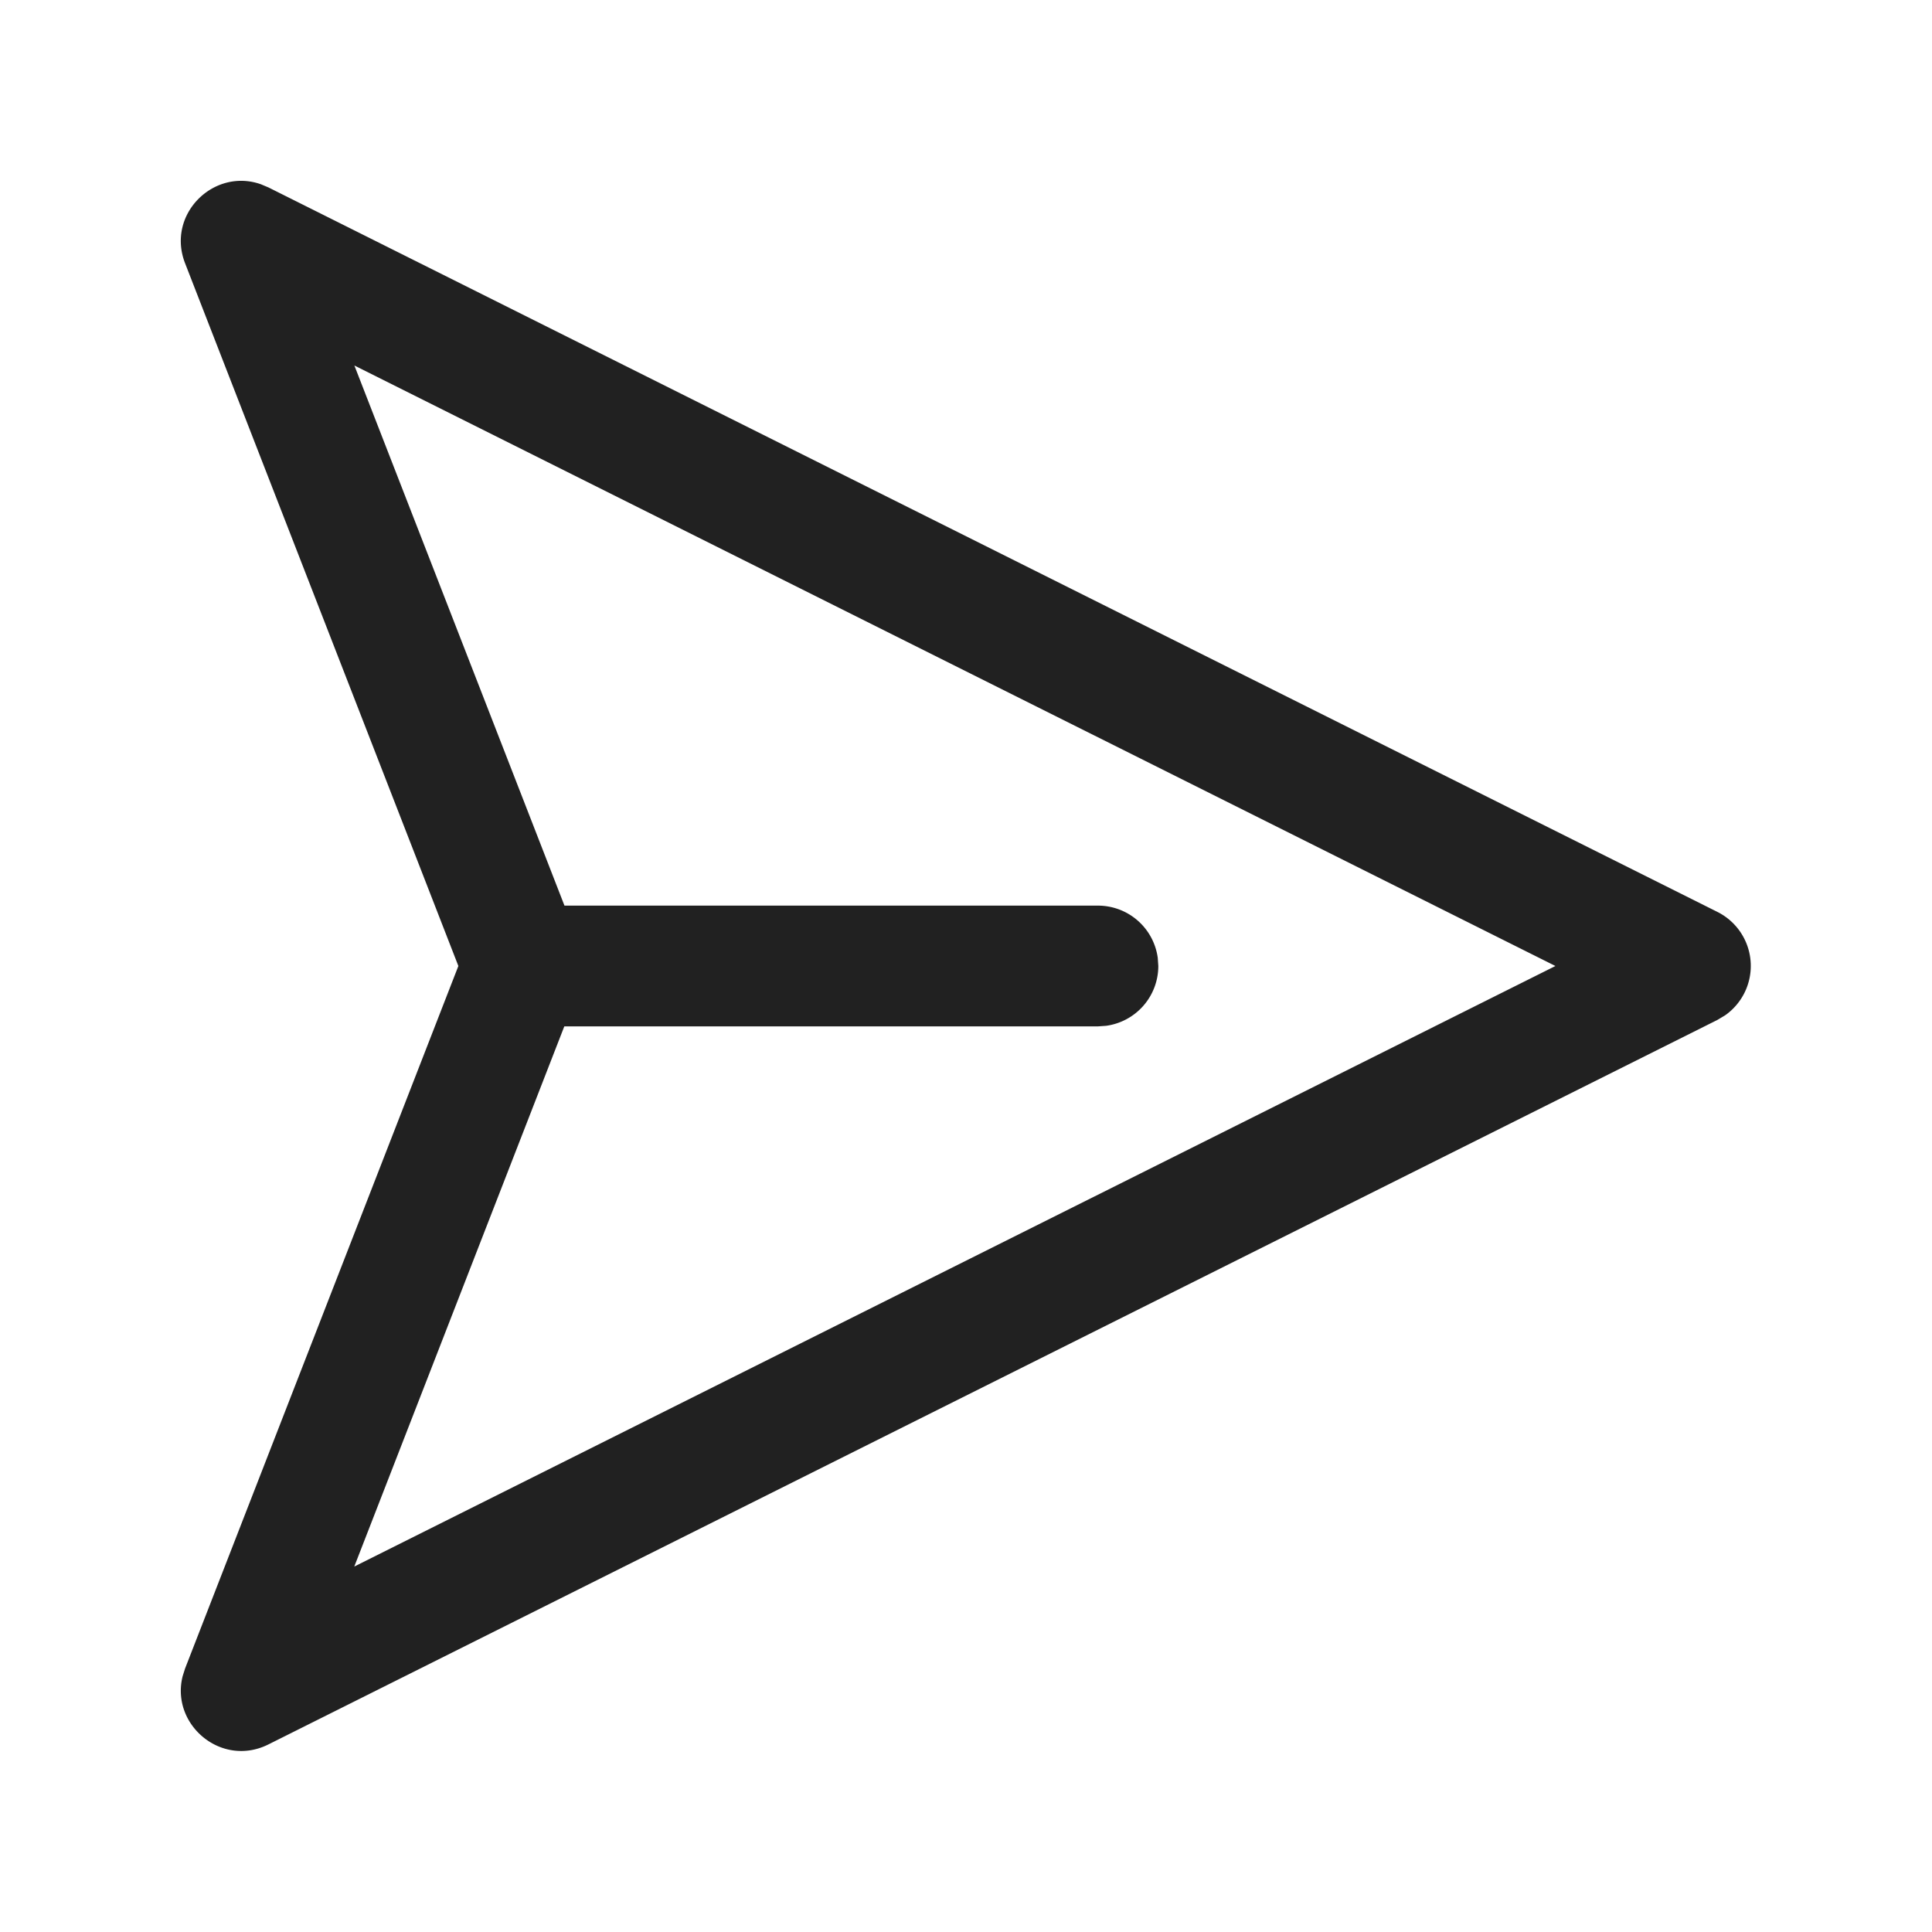 <svg viewBox="0 0 24 24" fill="none" xmlns="http://www.w3.org/2000/svg" height="1em" width="1em">
  <path d="M5.694 12 2.299 3.27c-.236-.607.356-1.188.942-.981l.093.039 18 9a.75.75 0 0 1 .097 1.284l-.097.058-18 9c-.583.291-1.217-.245-1.065-.848l.03-.095L5.694 12 2.299 3.27 5.694 12ZM4.402 4.54l2.61 6.71h6.627a.75.75 0 0 1 .743.648l.007.102a.75.75 0 0 1-.649.743l-.101.007H7.01l-2.609 6.71L19.322 12 4.401 4.54Z" fill="#212121"/>
</svg>
